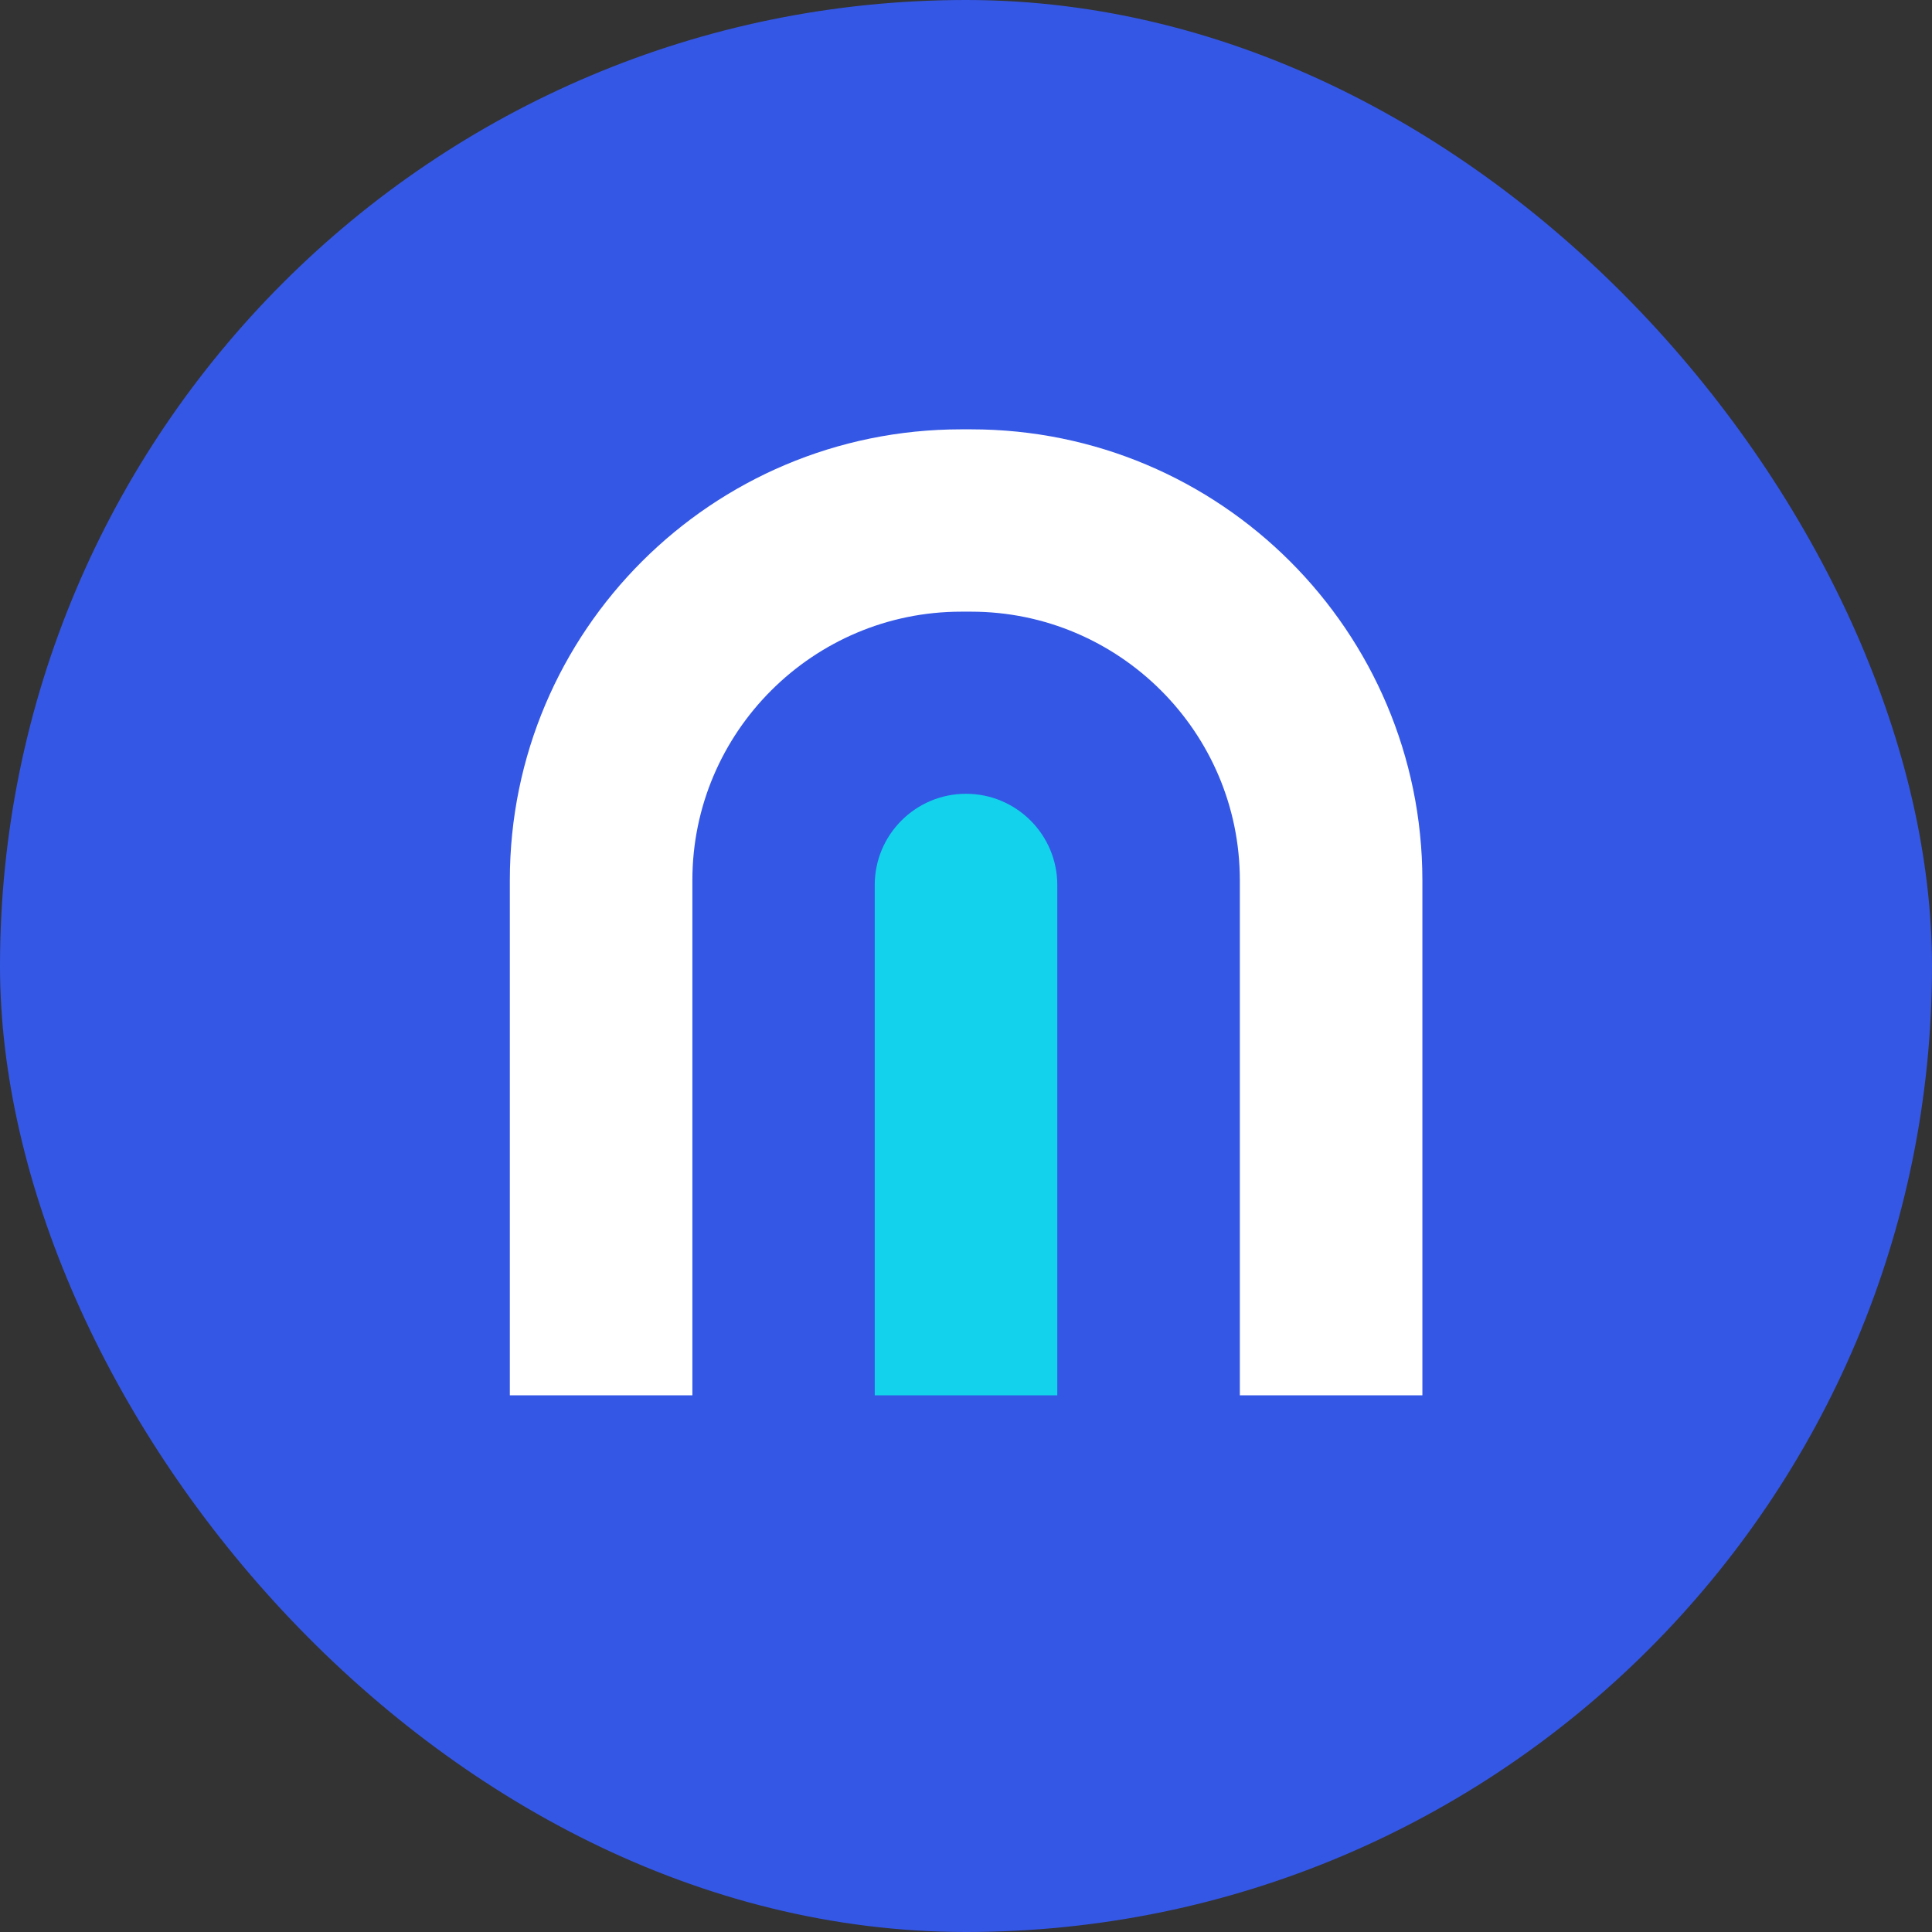 <svg width="72" height="72" viewBox="0 0 72 72" fill="none" xmlns="http://www.w3.org/2000/svg">
<rect x="0" y="0" width="72" height="72" fill="#333333" stroke="none"/>
<rect width="72" height="72" rx="36" fill="#3457E5"/>
<g clip-path="url(#clip0_134_717)">
<path d="M36.188 16H35.82C26.531 16 19 23.523 19 32.8V52H25.803V32.8C25.803 27.288 30.301 22.795 35.82 22.795H36.188C41.707 22.795 46.205 27.288 46.205 32.8V52H53.008V32.8C53 23.523 45.476 16 36.188 16Z" fill="white"/>
<path d="M39.402 52H32.599V32.98C32.599 31.105 34.123 29.582 36 29.582C37.877 29.582 39.402 31.105 39.402 32.98V52Z" fill="#12D3EB"/>
</g>
<defs>
<clipPath id="clip0_134_717">
<rect width="34" height="36" fill="white" transform="translate(19 16)"/>
</clipPath>
</defs>
</svg>
